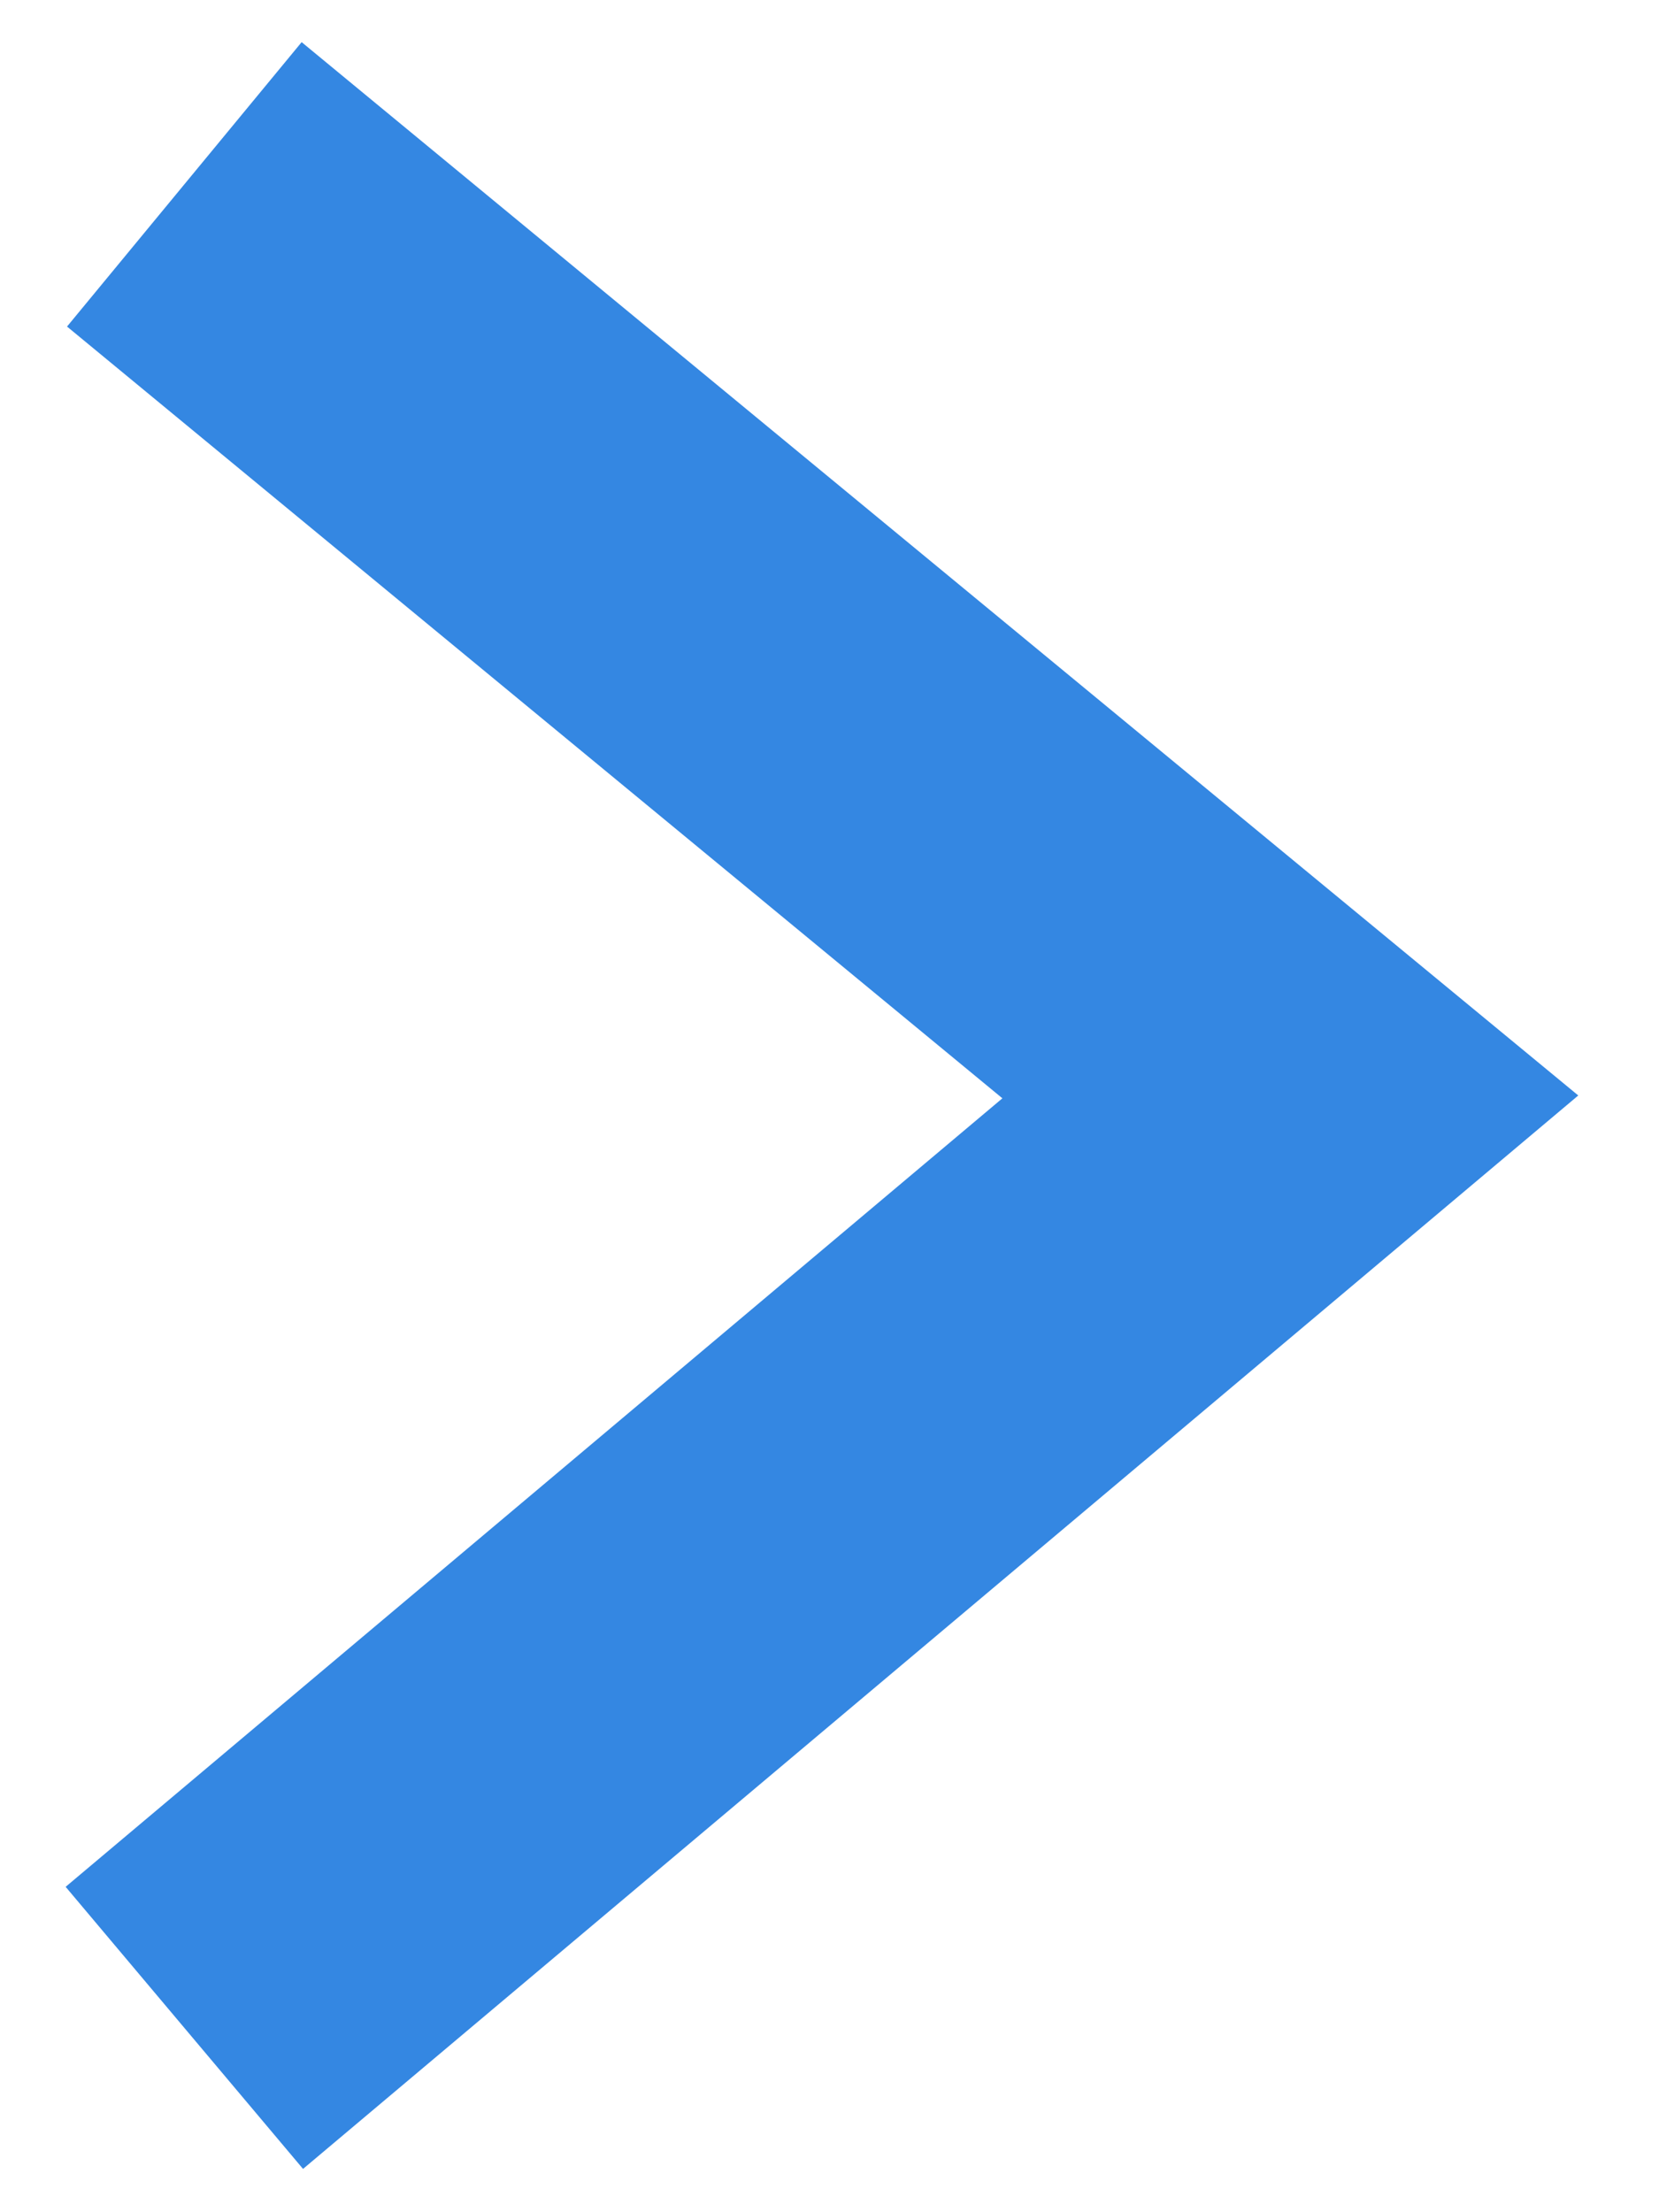 <?xml version="1.0" encoding="UTF-8"?>
<svg width="9px" height="12px" viewBox="0 0 9 12" version="1.1" xmlns="http://www.w3.org/2000/svg" xmlns:xlink="http://www.w3.org/1999/xlink">
    <!-- Generator: Sketch 53 (72520) - https://sketchapp.com -->
    <title>Path 2 Copy 3</title>
    <desc>Created with Sketch.</desc>
    <g id="Page-2" stroke="none" stroke-width="1" fill="none" fill-rule="evenodd">
        <g id="门户首页-copy-3" transform="translate(-1444, -954)" stroke="#3487E2" stroke-width="2">
            <polyline id="Path-2-Copy-3" transform="translate(1448, 960) rotate(-180) translate(-1448, -960) " points="1451 955 1445 960.05 1451 965"></polyline>
        </g>
    </g>
</svg>